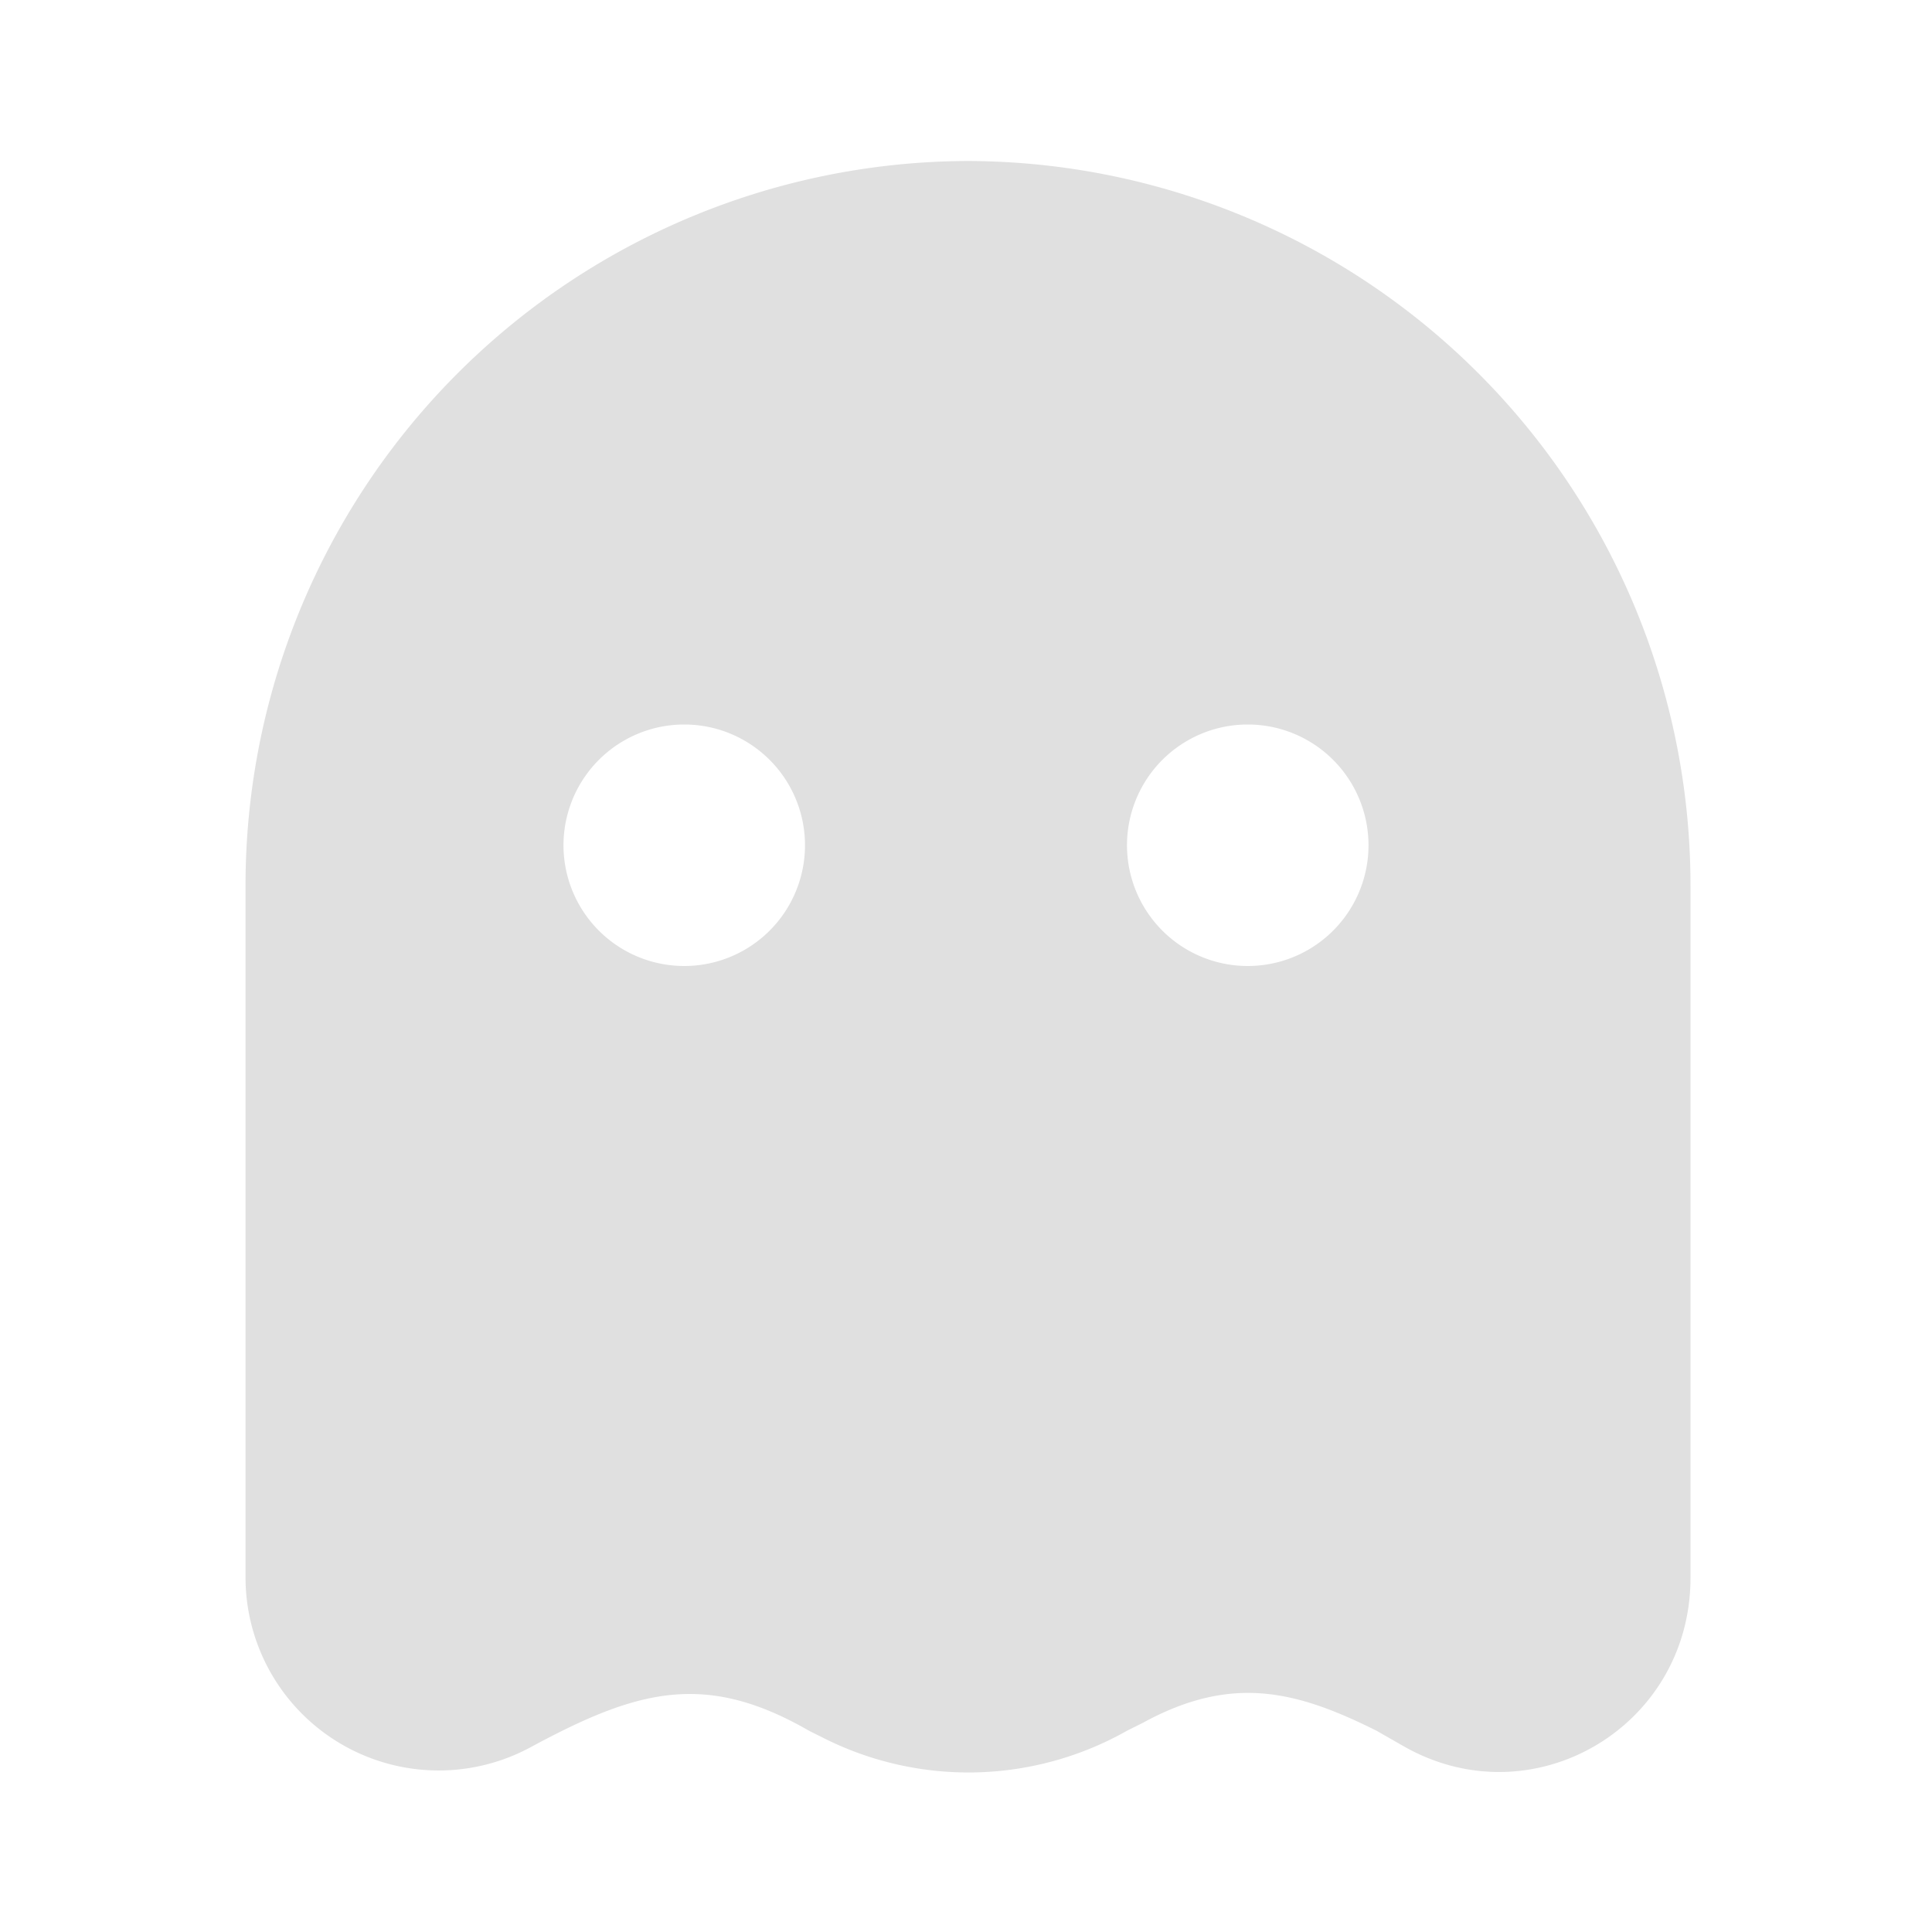 <svg width="16" height="16" viewBox="0 0 0.48 0.48" xmlns="http://www.w3.org/2000/svg">
<g fill="none" fill-rule="evenodd">
<path d="M.48 0v.48H0V0zM.252.465.251.466.25.465v.009l.002.001.002-.001V.465M.259.463.255.465v.009l.004.002H.26L.259.464m-.014 0H.244L.243.476.247.474V.465z"/>
<path d="M.24.04a.18.18 0 0 1 .18.18v.172c0 .037-.039.06-.071.042L.342.43C.322.42.306.416.284.428L.28.43a.08.08 0 0 1-.075.002L.201.43C.175.415.158.42.132.434A.048.048 0 0 1 .061.392V.22a.18.18 0 0 1 .18-.18M.17.18a.03.03 0 1 0 0 .06.03.03 0 0 0 0-.06m.14 0a.03.03 0 1 0 0 .06.03.03 0 0 0 0-.06" fill="#E0E0E0"/>
</g>
</svg>